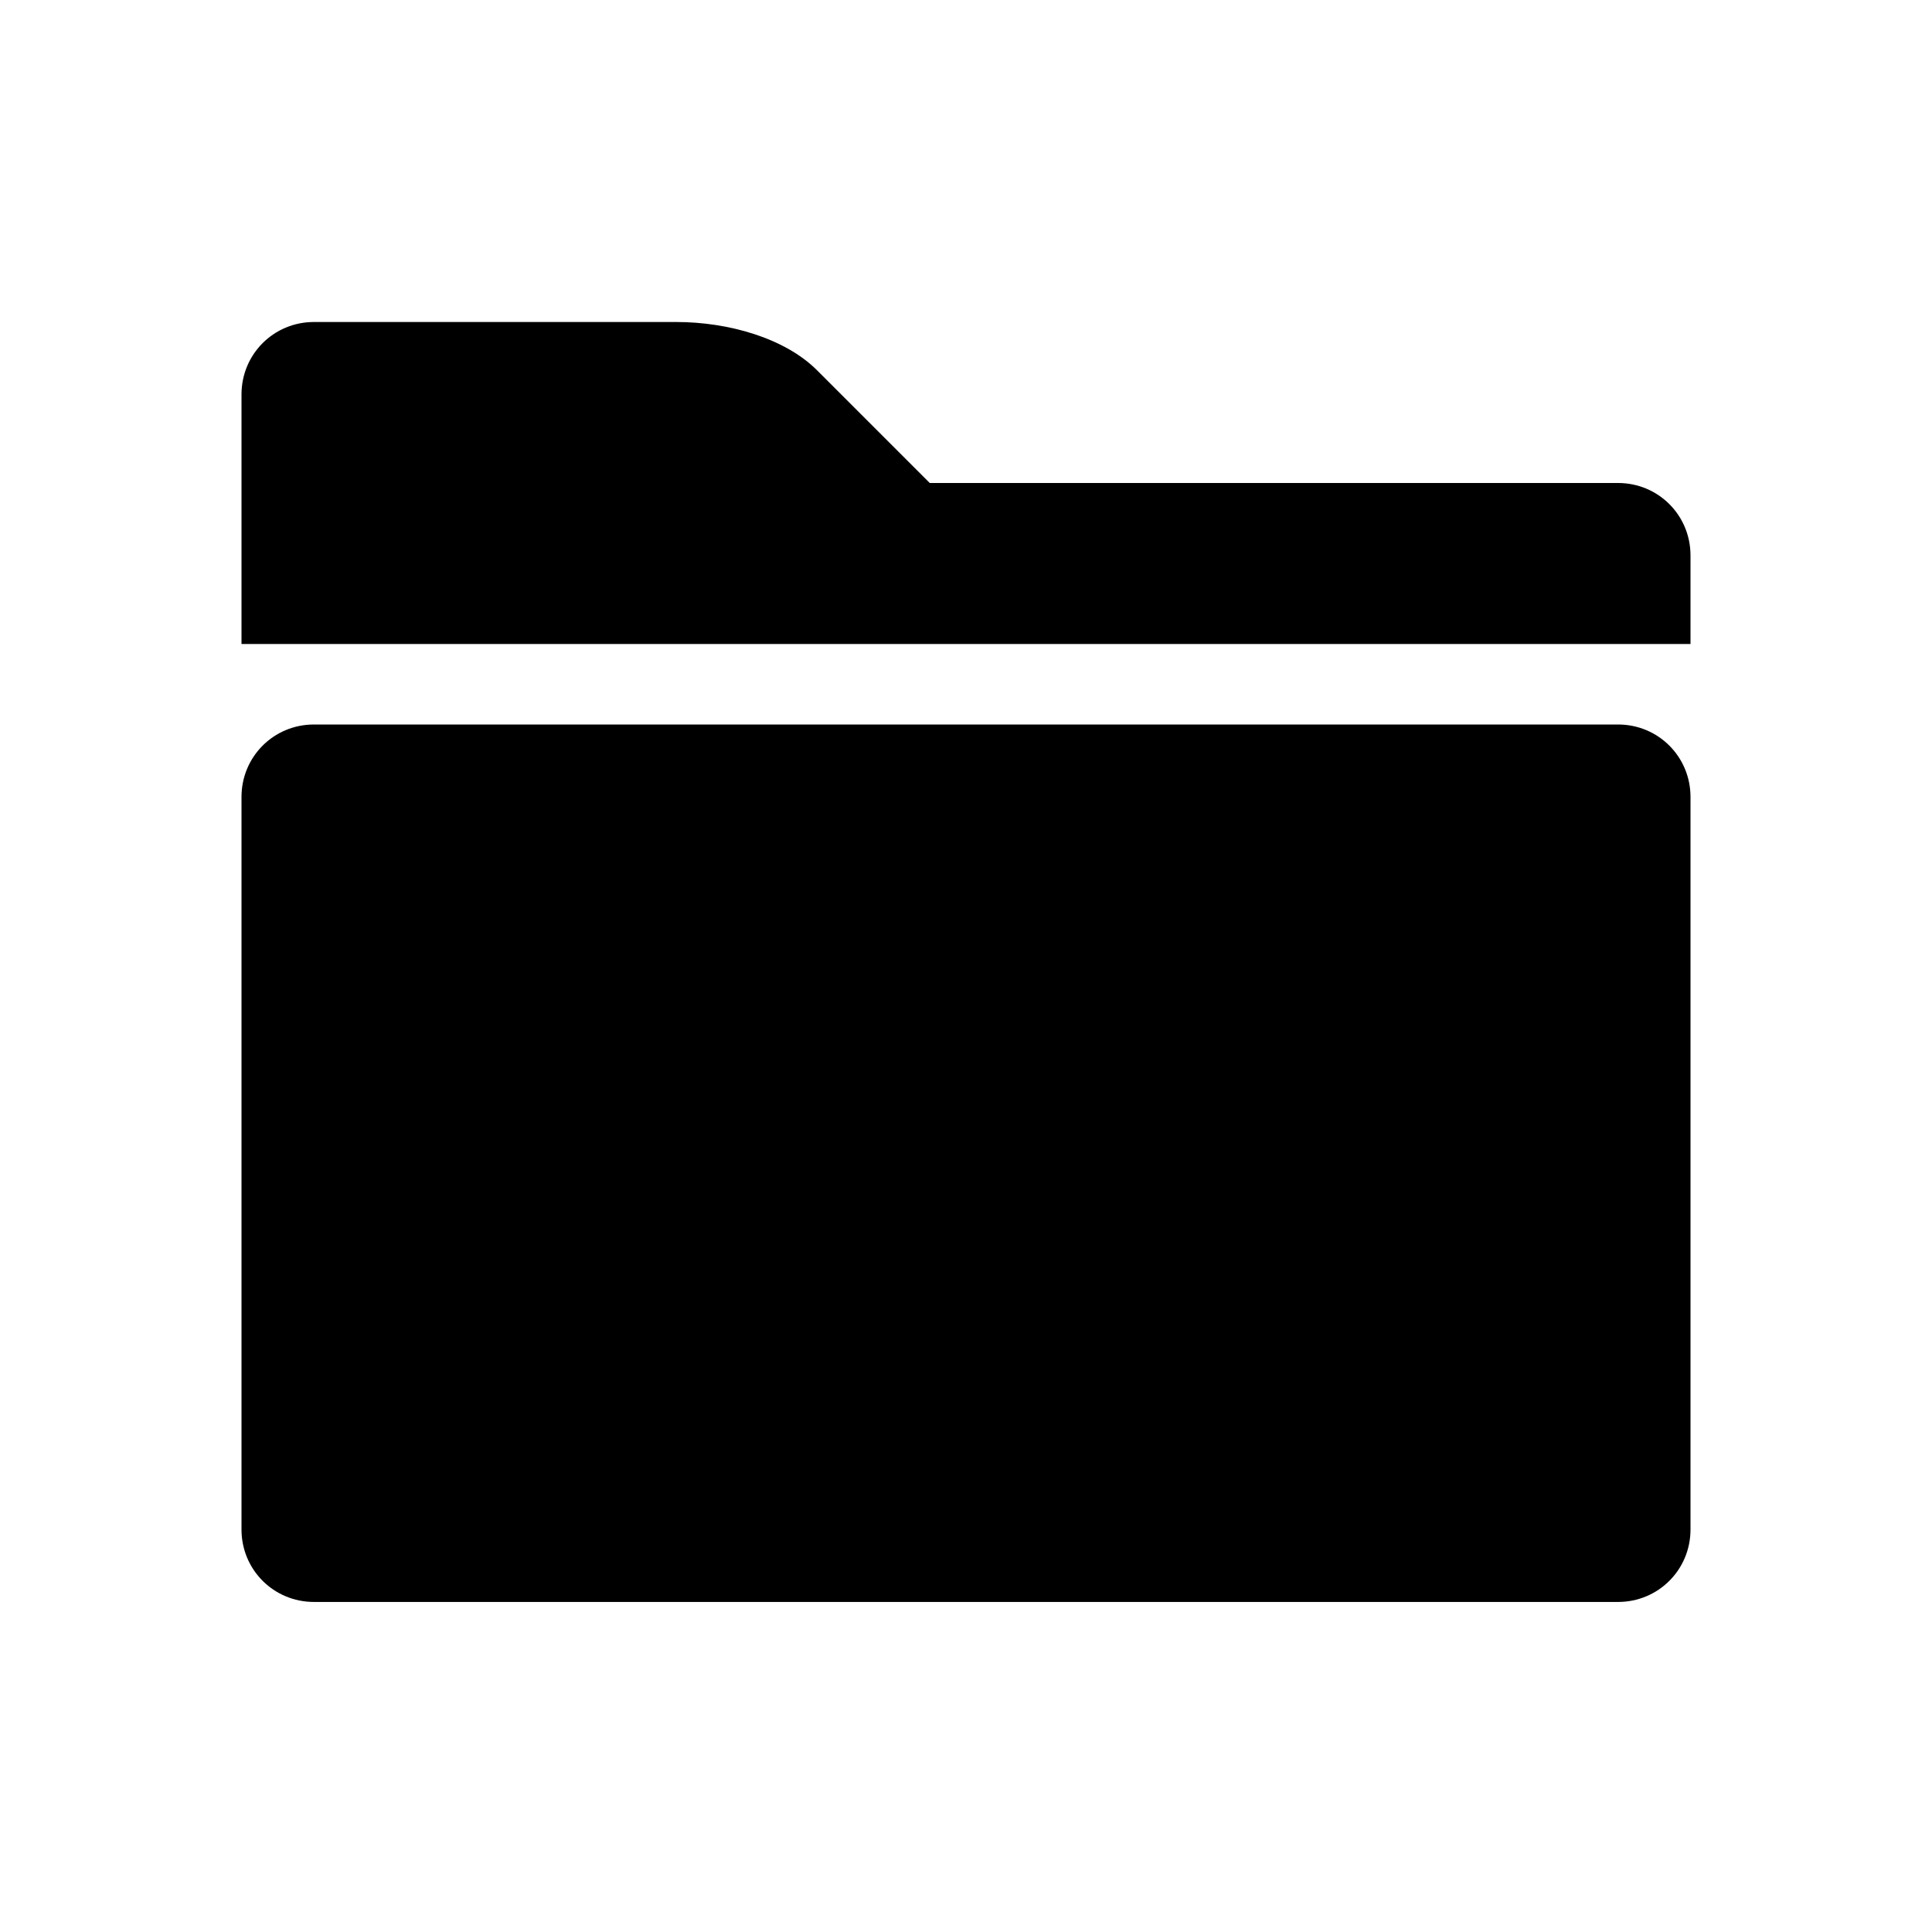 <?xml version="1.0" encoding="utf-8"?>
<!-- Generator: Adobe Illustrator 19.2.1, SVG Export Plug-In . SVG Version: 6.00 Build 0)  -->
<svg version="1.1" id="icon" xmlns="http://www.w3.org/2000/svg" xmlns:xlink="http://www.w3.org/1999/xlink" x="0px" y="0px"
	 viewBox="0 0 48 48" style="enable-background:new 0 0 48 48;" xml:space="preserve">
<path d="M6,19.8V38c0,1,0.8,1.8,1.8,1.8h32.4c1,0,1.8-0.8,1.8-1.8V19.8c0-1-0.8-1.8-1.8-1.8H7.8C6.8,18,6,18.8,6,19.8z M23.1,12
	l-2.8-2.8C19.5,8.4,18.1,8,16.8,8h-9C6.8,8,6,8.8,6,9.8V16h36v-2.2c0-1-0.8-1.8-1.8-1.8H23.1z"/>
</svg>

